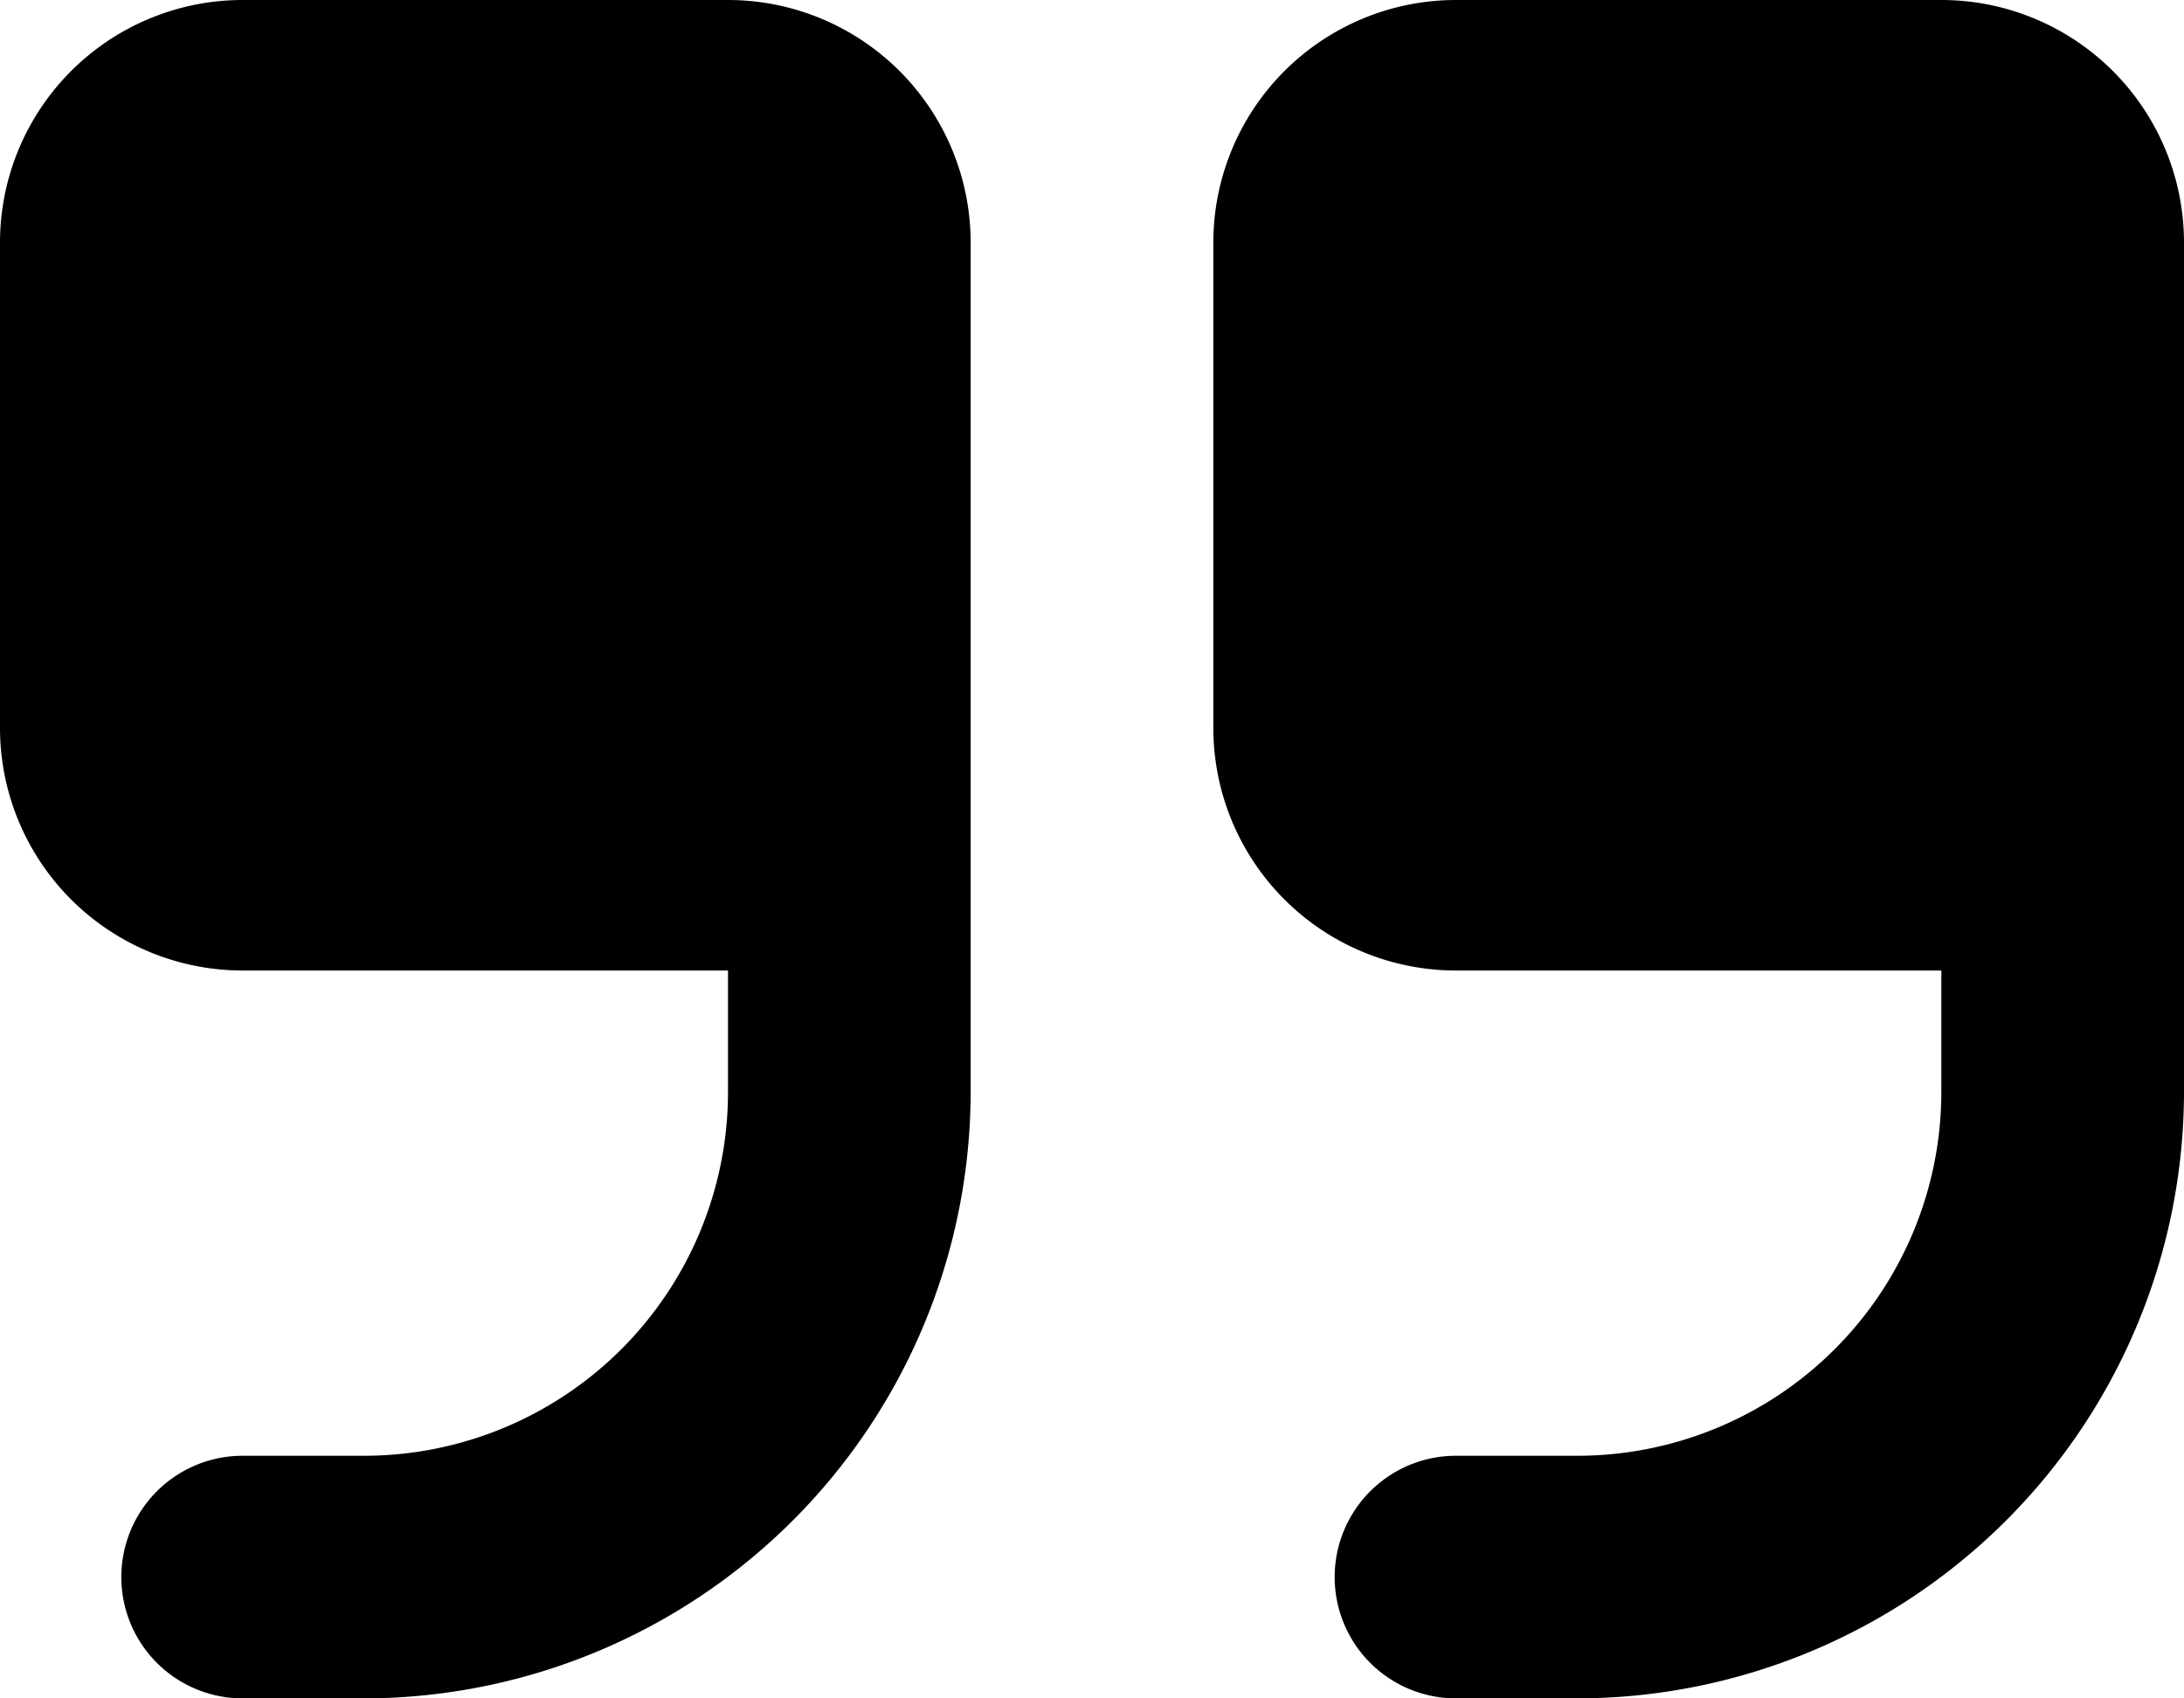 <svg
                  class="w-8 h-8 text-gray-400 dark:text-gray-600 mb-4"
                  aria-hidden="true"
                  xmlns="http://www.w3.org/2000/svg"
                  fill="currentColor"
                  viewBox="0 0 18 14"
                >
                  <path d="M6 0H2a2 2 0 0 0-2 2v4a2 2 0 0 0 2 2h4v1a3 3 0 0 1-3 3H2a1 1 0 0 0 0 2h1a5.006 5.006 0 0 0 5-5V2a2 2 0 0 0-2-2Zm10 0h-4a2 2 0 0 0-2 2v4a2 2 0 0 0 2 2h4v1a3 3 0 0 1-3 3h-1a1 1 0 0 0 0 2h1a5.006 5.006 0 0 0 5-5V2a2 2 0 0 0-2-2Z" />
                </svg>